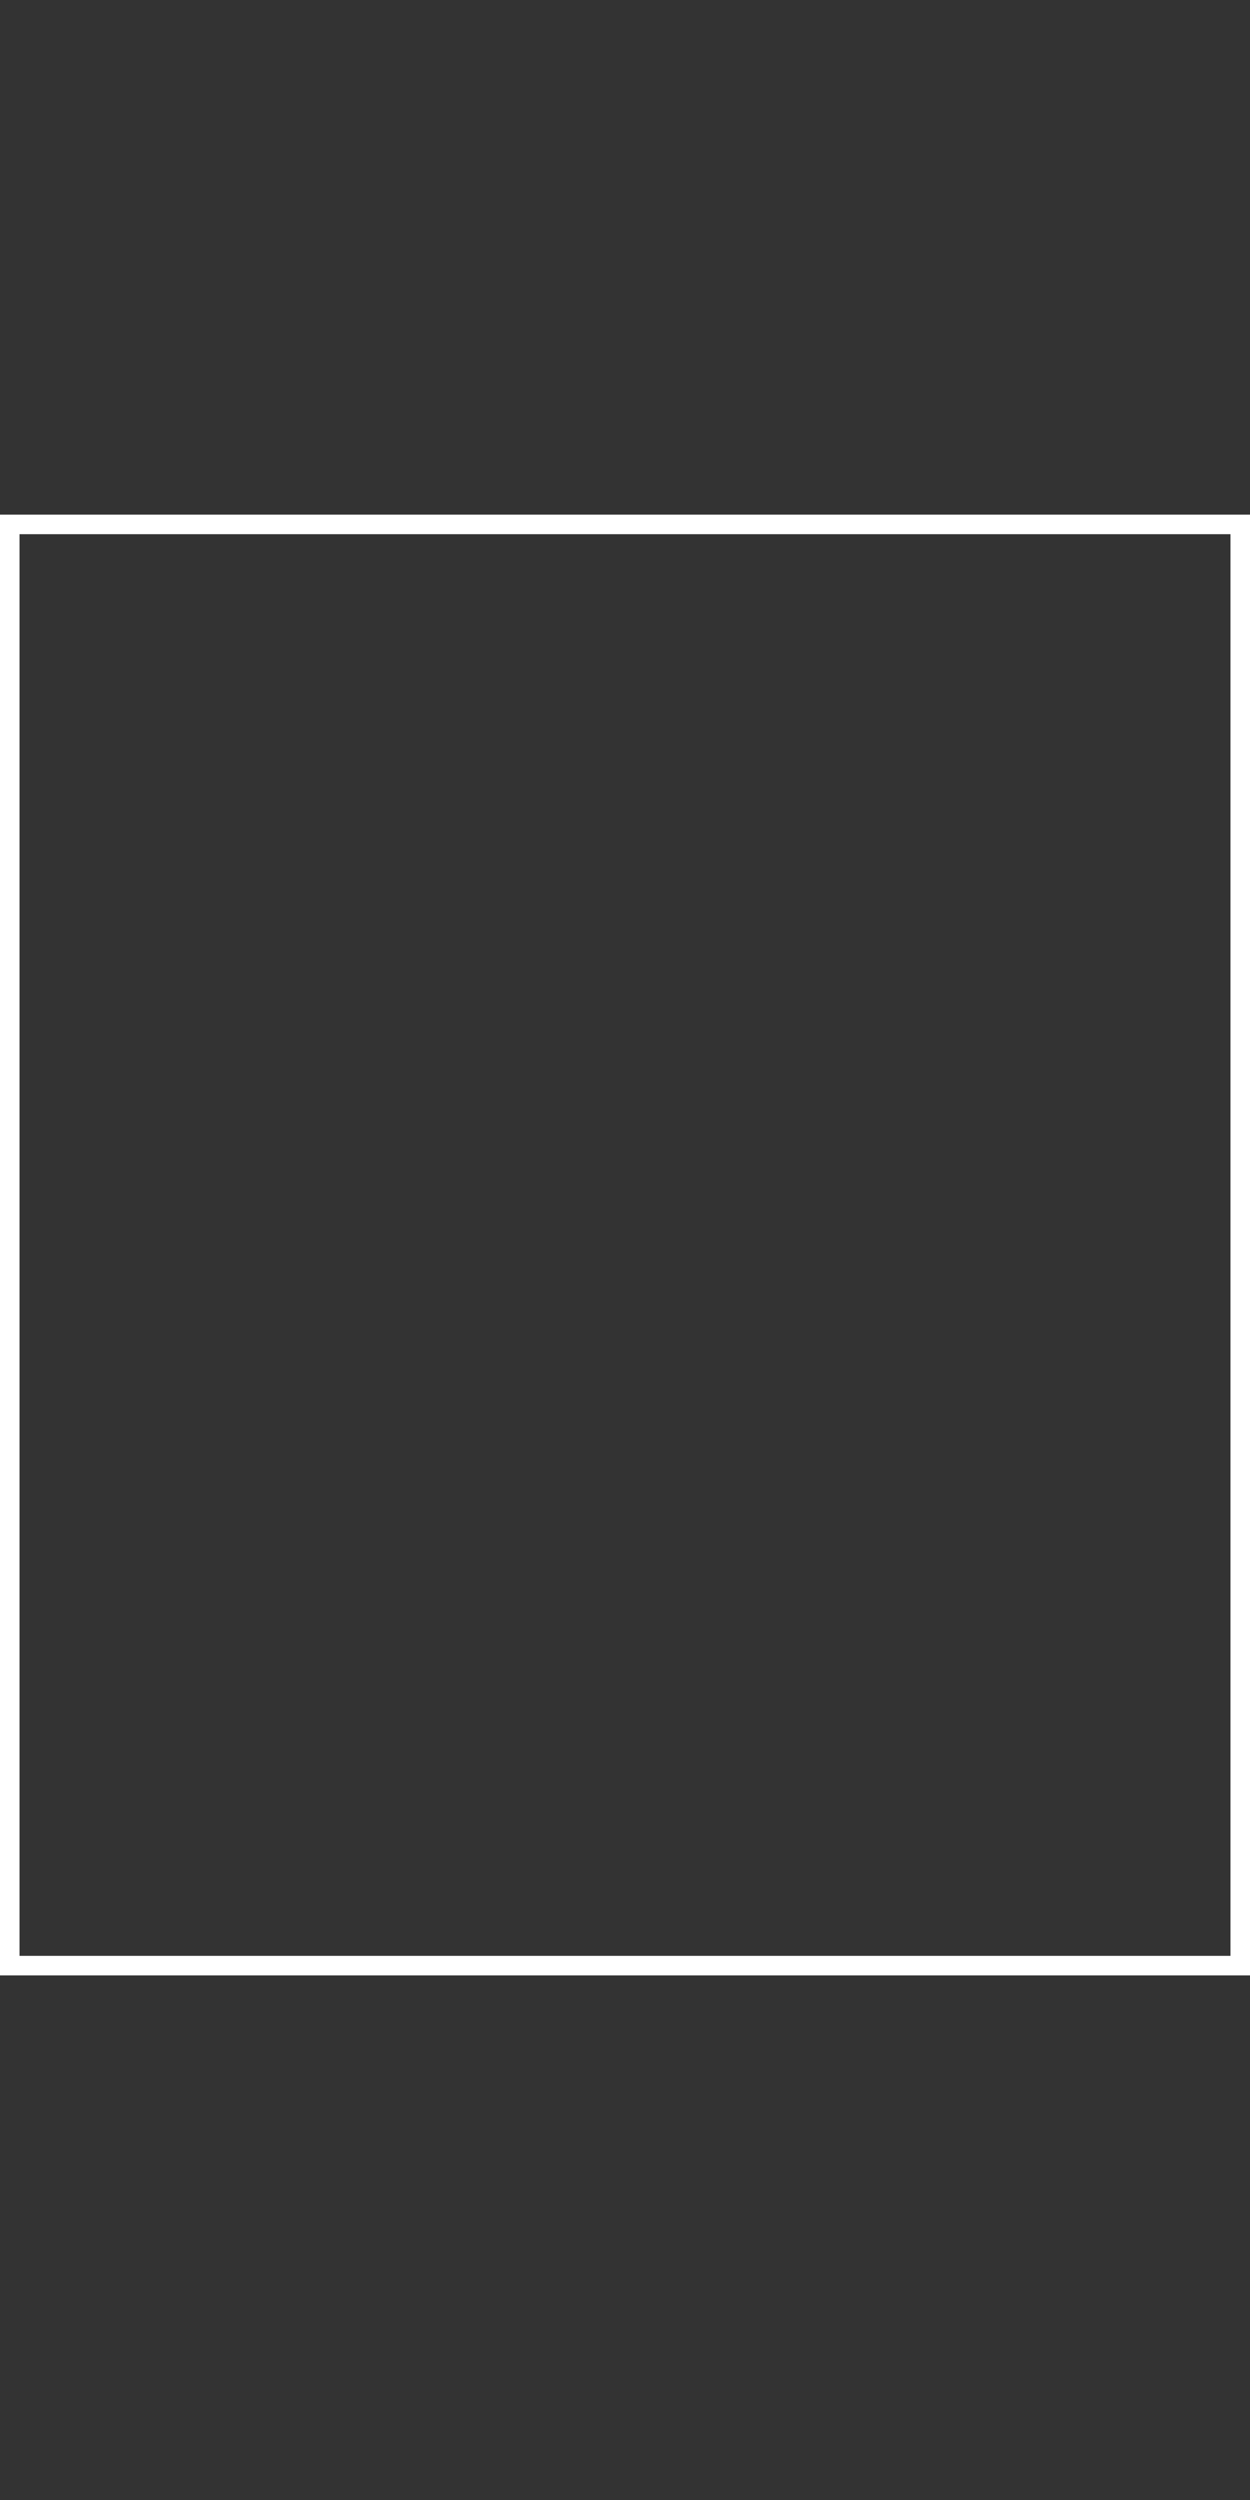<svg id="Convayor" xmlns="http://www.w3.org/2000/svg" width="64" height="128" viewBox="0 0 64 128"><rect x="0" y="0" width="64" height="128" fill="#333333" stroke="none"/><defs><style>.cls-1{fill:#fff;}</style></defs><title>Pan_Conveyor</title><g id="Black"><path class="cls-1" d="M63,27.35v72.79H1V27.35H63m1-1H0v74.79H64V26.35h0Z"/></g></svg>
